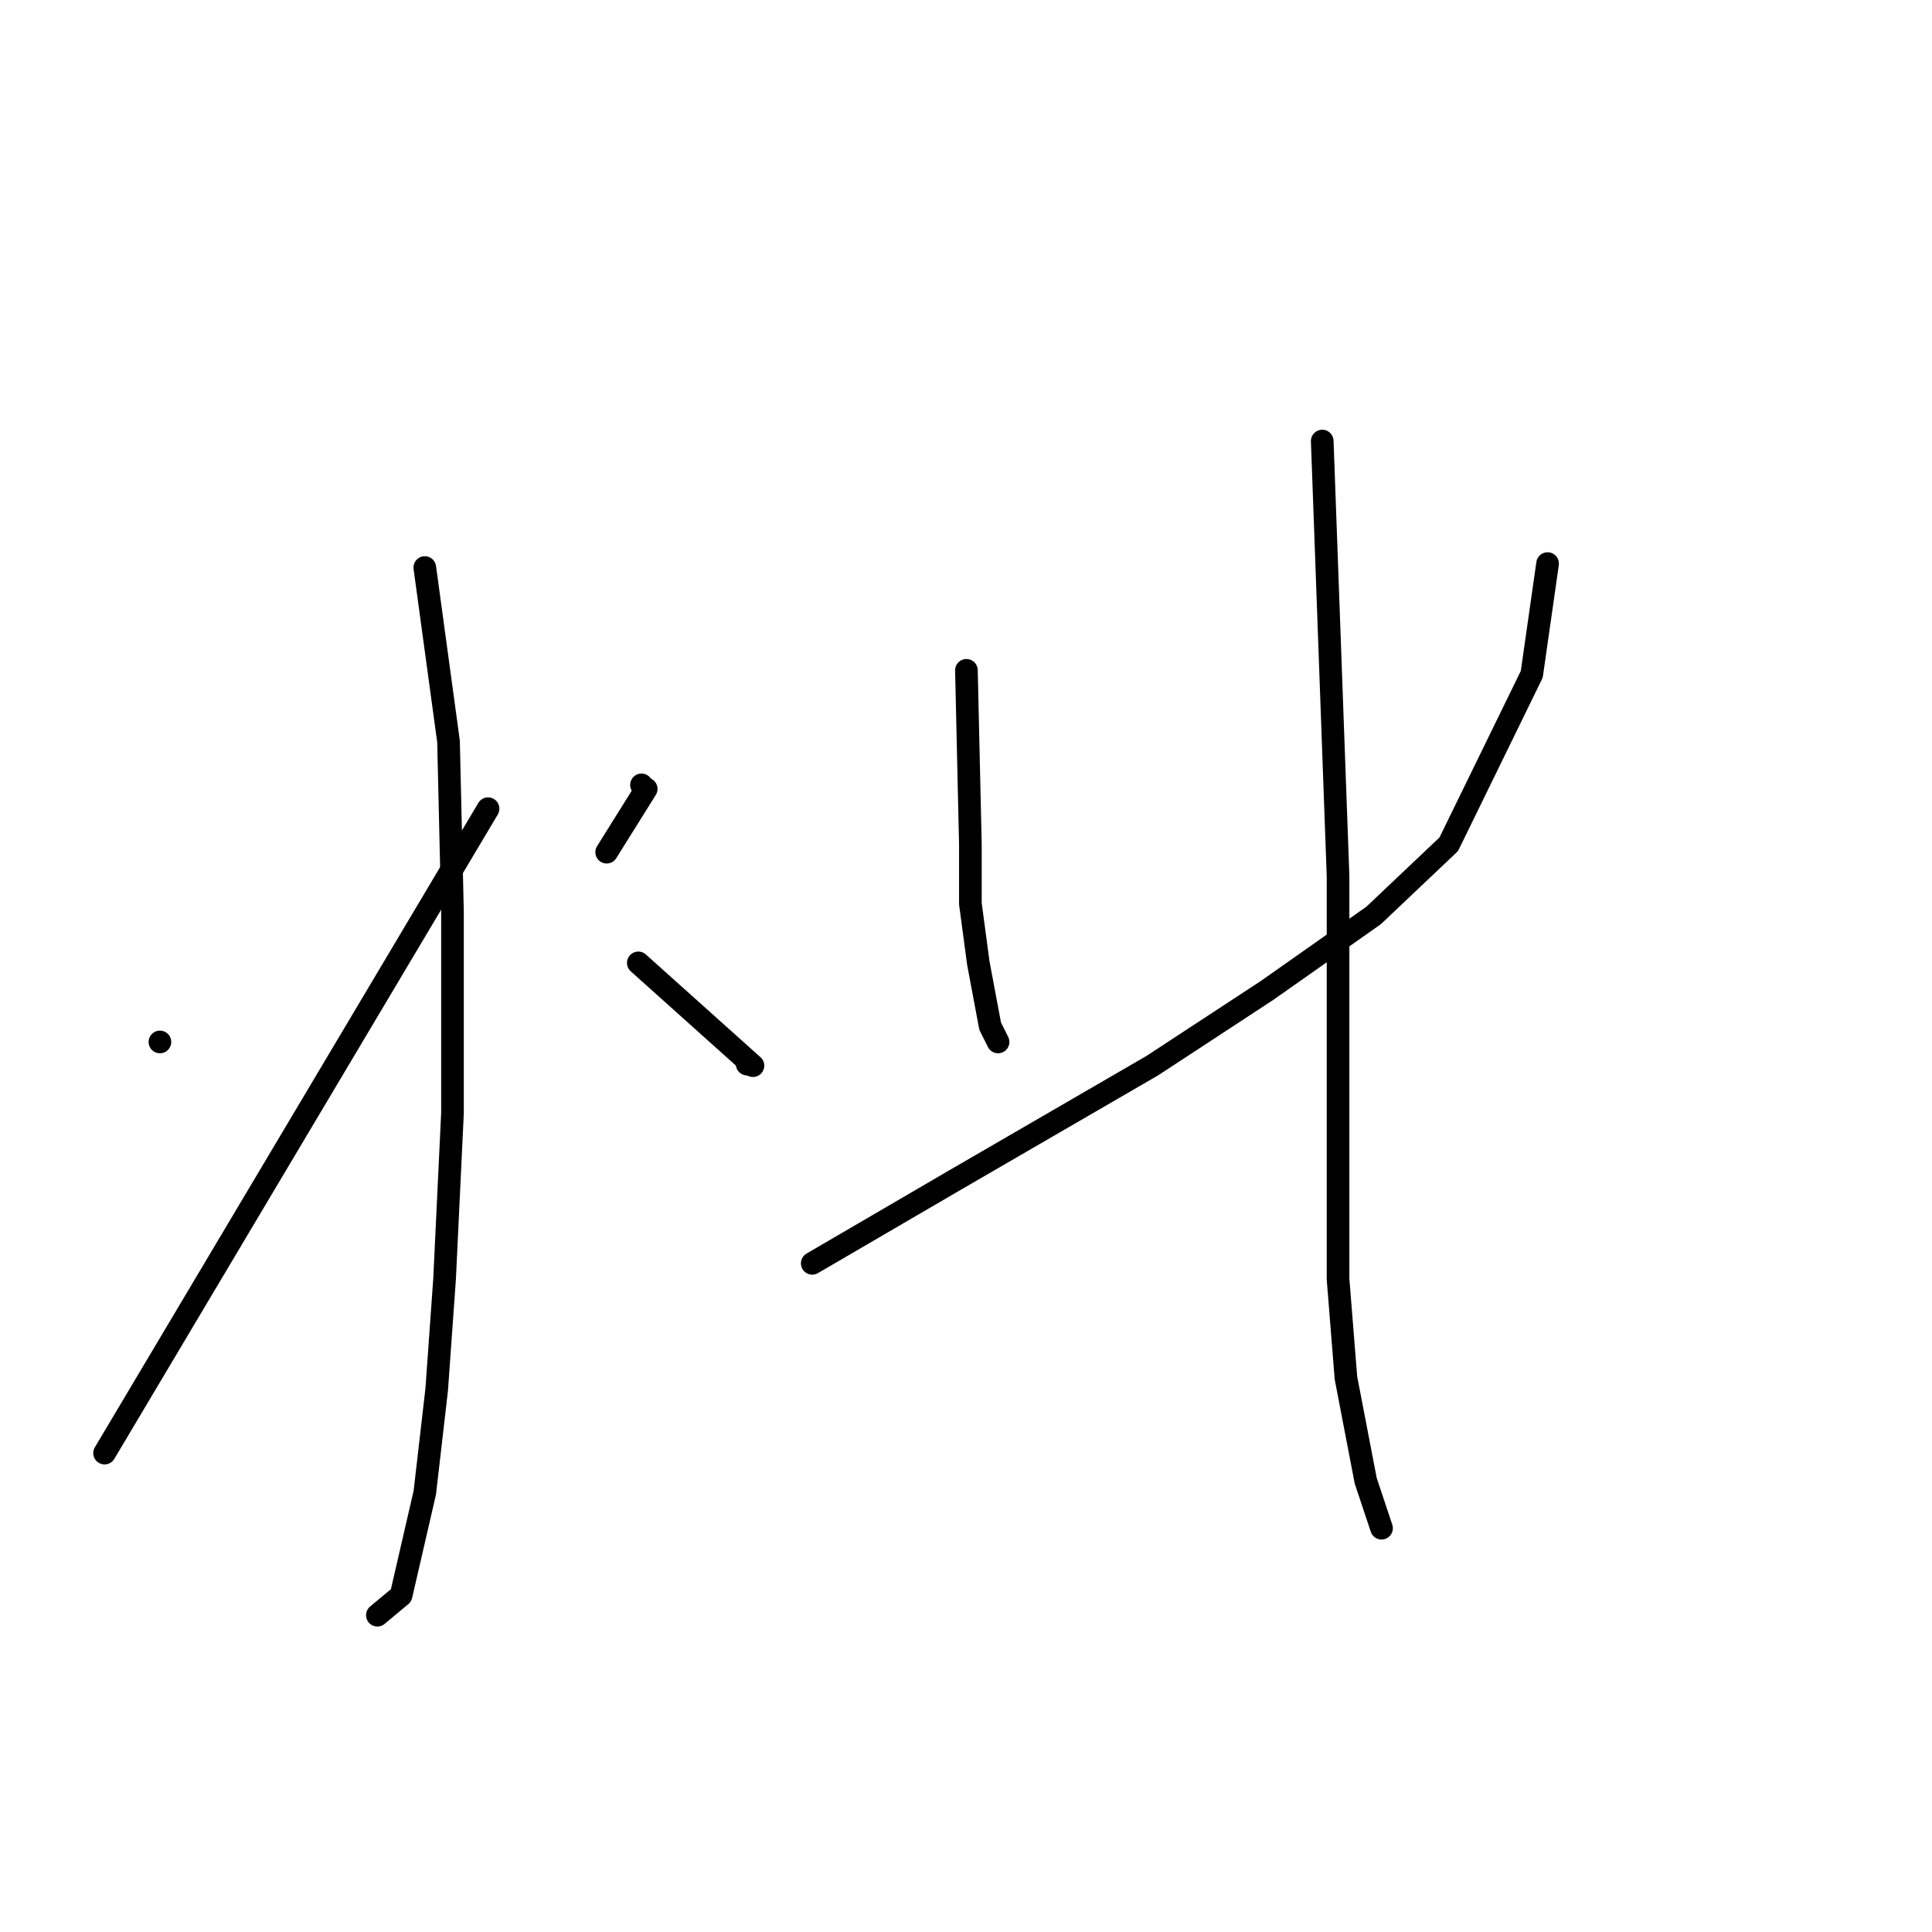 <?xml version="1.0" standalone="no"?>
    <svg width="256" height="256" xmlns="http://www.w3.org/2000/svg" version="1.1">
    <polyline stroke="black" stroke-width="3" stroke-linecap="round" fill="transparent" stroke-linejoin="round" points="56.289 75.202 59.432 98.251 59.956 120.777 59.956 147.493 58.908 169.495 57.861 184.162 56.289 197.783 53.146 211.403 50.003 214.022 50.003 214.022 " />
        <polyline stroke="black" stroke-width="3" stroke-linecap="round" fill="transparent" stroke-linejoin="round" points="21.191 138.064 21.191 138.064 " />
        <polyline stroke="black" stroke-width="3" stroke-linecap="round" fill="transparent" stroke-linejoin="round" points="13.857 192.544 64.671 107.157 " />
        <polyline stroke="black" stroke-width="3" stroke-linecap="round" fill="transparent" stroke-linejoin="round" points="85.625 104.537 80.386 112.919 " />
        <polyline stroke="black" stroke-width="3" stroke-linecap="round" fill="transparent" stroke-linejoin="round" points="85 104 85 104 " />
        <polyline stroke="black" stroke-width="3" stroke-linecap="round" fill="transparent" stroke-linejoin="round" points="84.577 127.587 99.769 141.207 " />
        <polyline stroke="black" stroke-width="3" stroke-linecap="round" fill="transparent" stroke-linejoin="round" points="99 141 99 141 " />
        <polyline stroke="black" stroke-width="3" stroke-linecap="round" fill="transparent" stroke-linejoin="round" points="128.057 88.822 128.58 111.871 128.58 119.729 129.628 127.587 131.2 135.968 132.247 138.064 132.247 138.064 " />
        <polyline stroke="black" stroke-width="3" stroke-linecap="round" fill="transparent" stroke-linejoin="round" points="107.626 167.399 126.485 156.398 152.678 141.207 167.869 131.254 182.013 121.3 191.966 111.871 202.967 89.346 205.063 74.678 205.063 74.678 " />
        <polyline stroke="black" stroke-width="3" stroke-linecap="round" fill="transparent" stroke-linejoin="round" points="175.203 58.439 177.298 116.062 177.298 152.208 177.298 169.495 178.346 182.591 180.965 196.211 183.061 202.497 183.061 202.497 " />
        </svg>